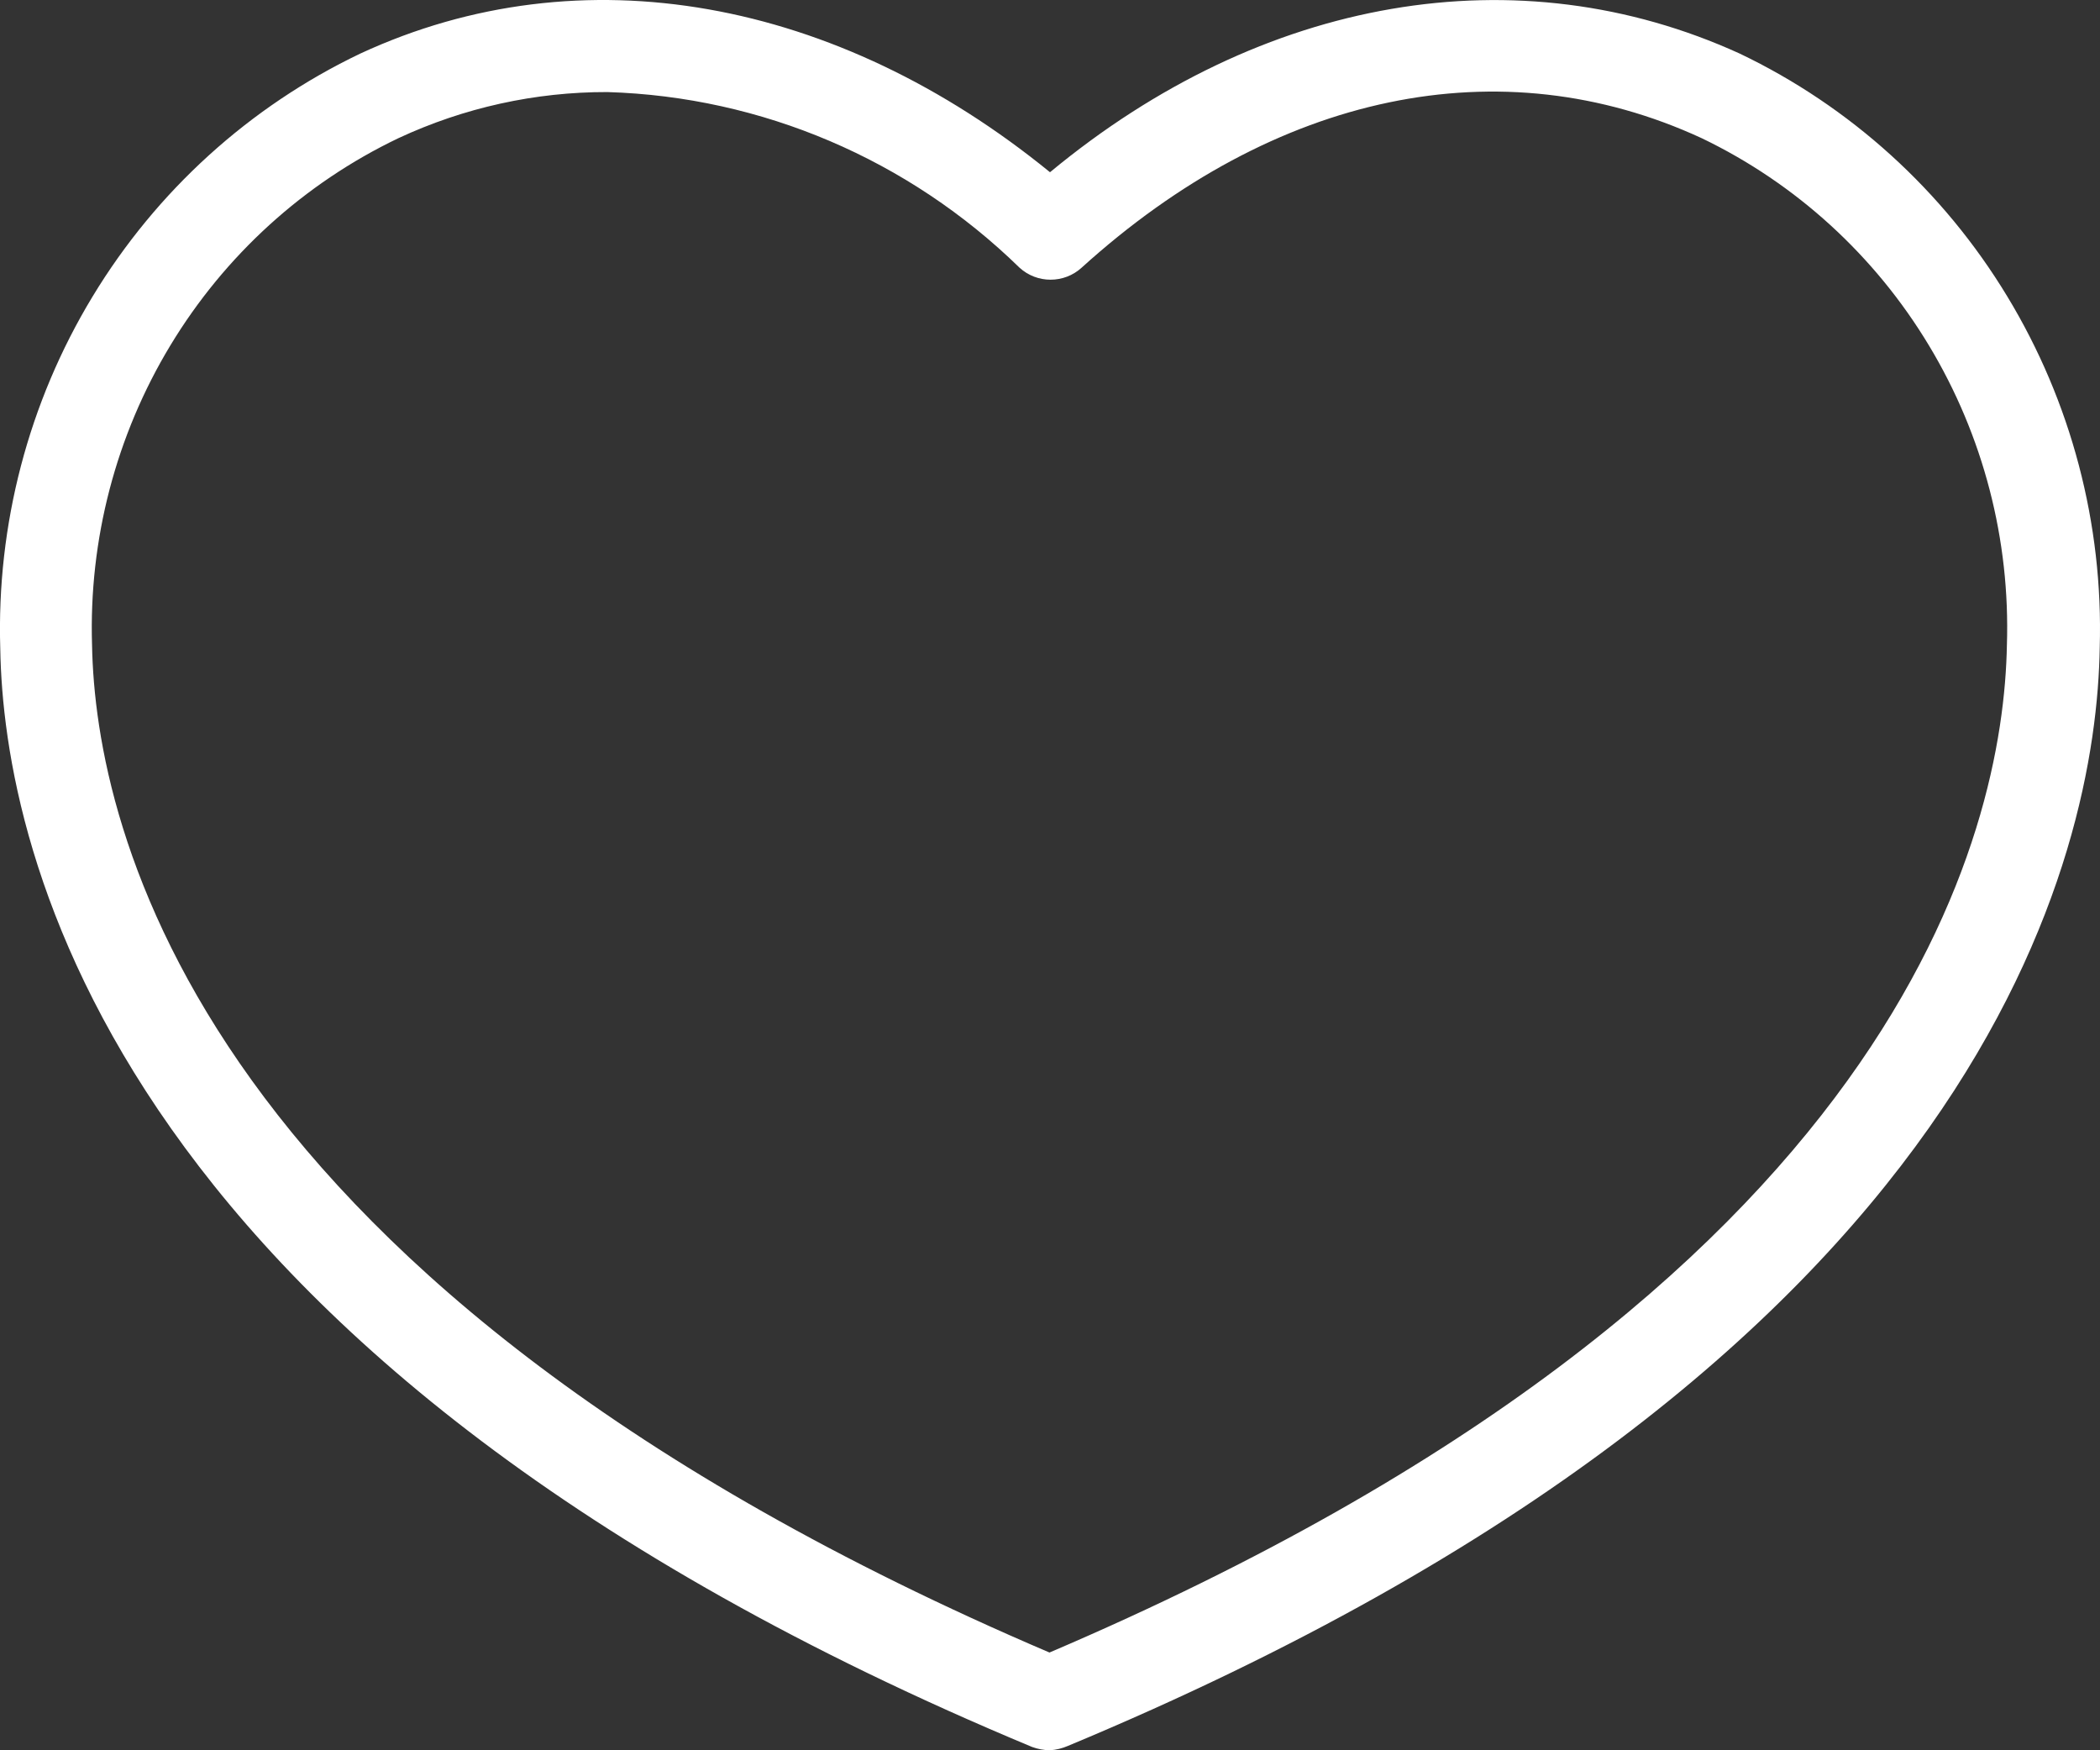 <svg width="24" height="20" viewBox="0 0 24 20" fill="none" xmlns="http://www.w3.org/2000/svg">
<rect x="0" y="0" width="24" height="20" fill="#333333" stroke="none"/>
<path d="M12 20C11.93 19.999 11.861 19.986 11.795 19.962C1.245 15.569 0.041 9.701 0.003 7.41C-0.04 5.995 0.326 4.597 1.057 3.39C1.788 2.182 2.852 1.217 4.118 0.612C6.65 -0.561 9.567 -0.015 12 1.968C14.433 -0.047 17.35 -0.542 19.882 0.612C21.146 1.216 22.209 2.18 22.939 3.385C23.67 4.59 24.038 5.984 23.997 7.397C23.96 9.701 22.756 15.556 12.205 19.95C12.14 19.978 12.071 19.995 12 20ZM6.942 1.052C6.117 1.05 5.302 1.23 4.553 1.579C3.474 2.095 2.569 2.918 1.947 3.947C1.325 4.976 1.014 6.167 1.052 7.372C1.09 9.45 2.232 14.715 11.994 18.883C21.756 14.715 22.898 9.468 22.936 7.372C22.975 6.168 22.666 4.978 22.046 3.949C21.427 2.92 20.524 2.096 19.448 1.579C17.151 0.518 14.57 1.058 12.36 3.06C12.263 3.148 12.137 3.196 12.006 3.196C11.876 3.196 11.75 3.148 11.653 3.06C10.384 1.821 8.705 1.105 6.942 1.052Z" fill="white"/>
</svg>
